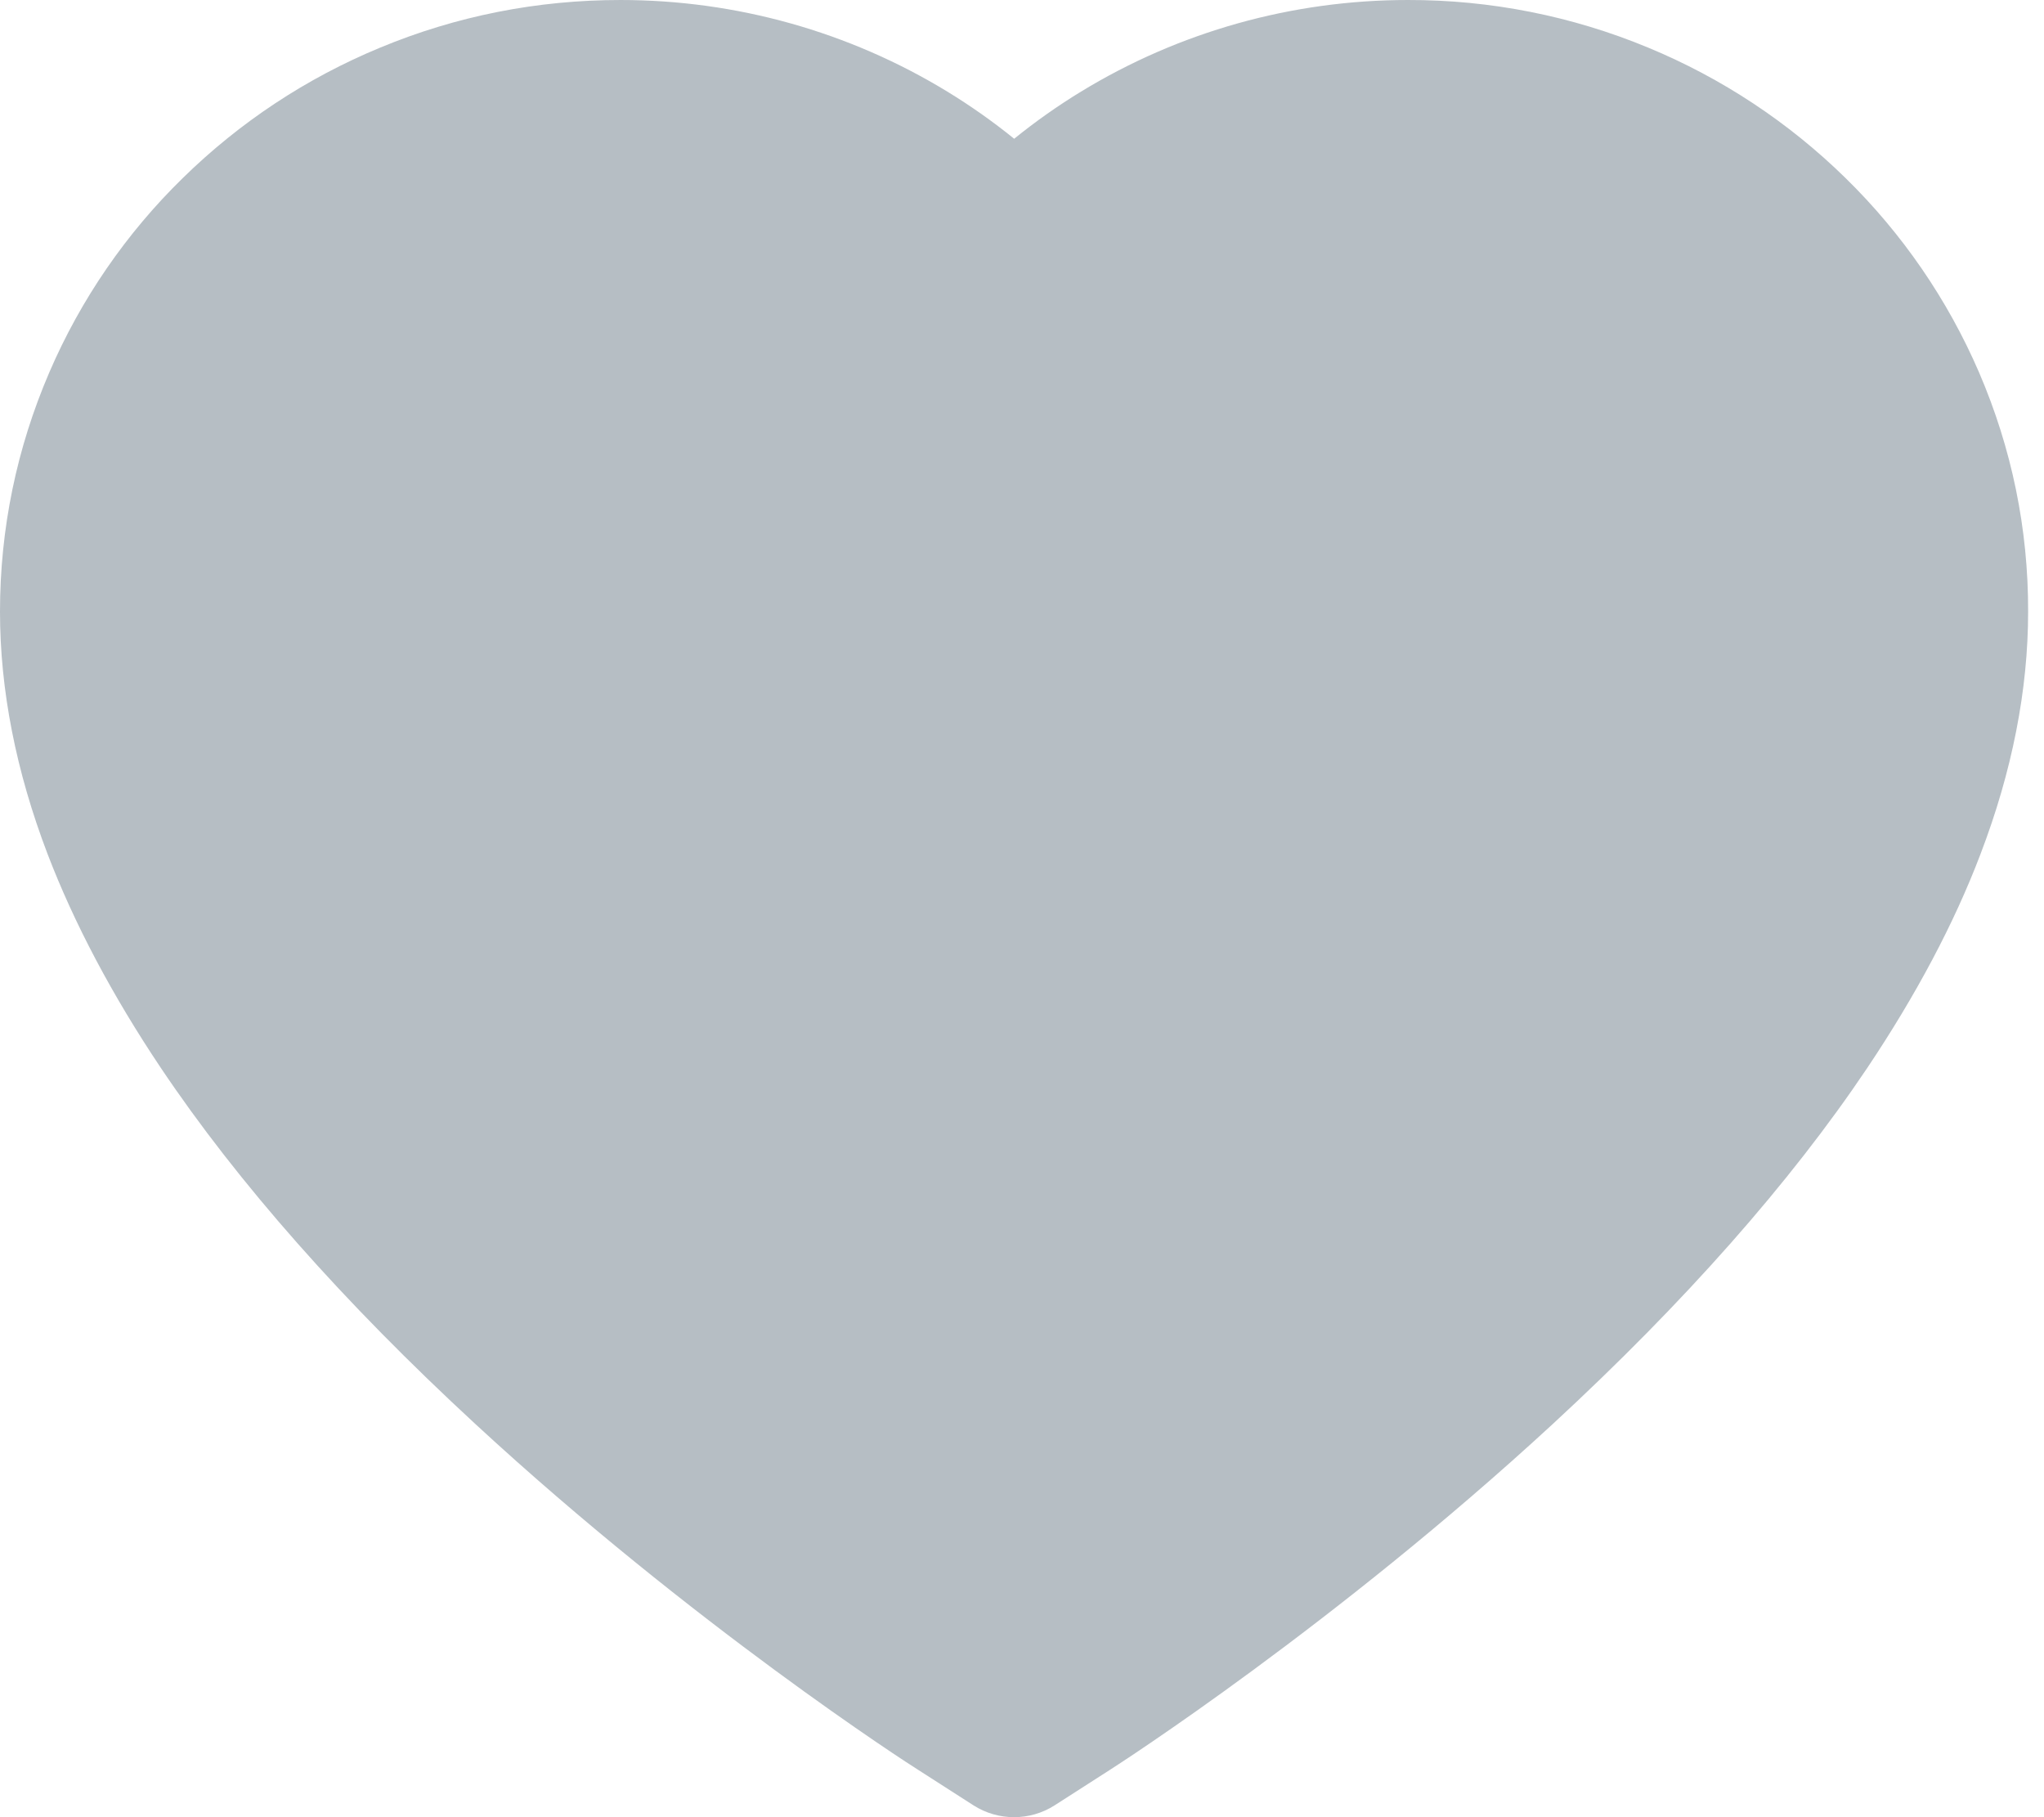 <svg width="90" height="80" viewBox="0 0 90 80" fill="none" xmlns="http://www.w3.org/2000/svg">
<path d="M87.14 16.394C85.755 13.186 83.757 10.279 81.258 7.835C78.758 5.385 75.811 3.437 72.575 2.098C69.221 0.705 65.623 -0.008 61.99 7.26568e-05C56.894 7.26568e-05 51.922 1.396 47.602 4.031C46.568 4.662 45.586 5.355 44.655 6.109C43.725 5.355 42.743 4.662 41.709 4.031C37.389 1.396 32.416 7.26568e-05 27.32 7.26568e-05C23.651 7.26568e-05 20.095 0.703 16.735 2.098C13.49 3.442 10.564 5.375 8.052 7.835C5.551 10.276 3.553 13.184 2.171 16.394C0.734 19.733 0 23.279 0 26.928C0 30.37 0.703 33.957 2.098 37.606C3.266 40.655 4.941 43.818 7.081 47.012C10.471 52.067 15.133 57.339 20.922 62.683C30.515 71.542 40.014 77.661 40.417 77.909L42.867 79.481C43.953 80.173 45.348 80.173 46.433 79.481L48.883 77.909C49.286 77.651 58.776 71.542 68.379 62.683C74.167 57.339 78.829 52.067 82.22 47.012C84.359 43.818 86.044 40.655 87.202 37.606C88.598 33.957 89.301 30.37 89.301 26.928C89.311 23.279 88.577 19.733 87.14 16.394Z" fill="#B6BEC4"/>
</svg>
